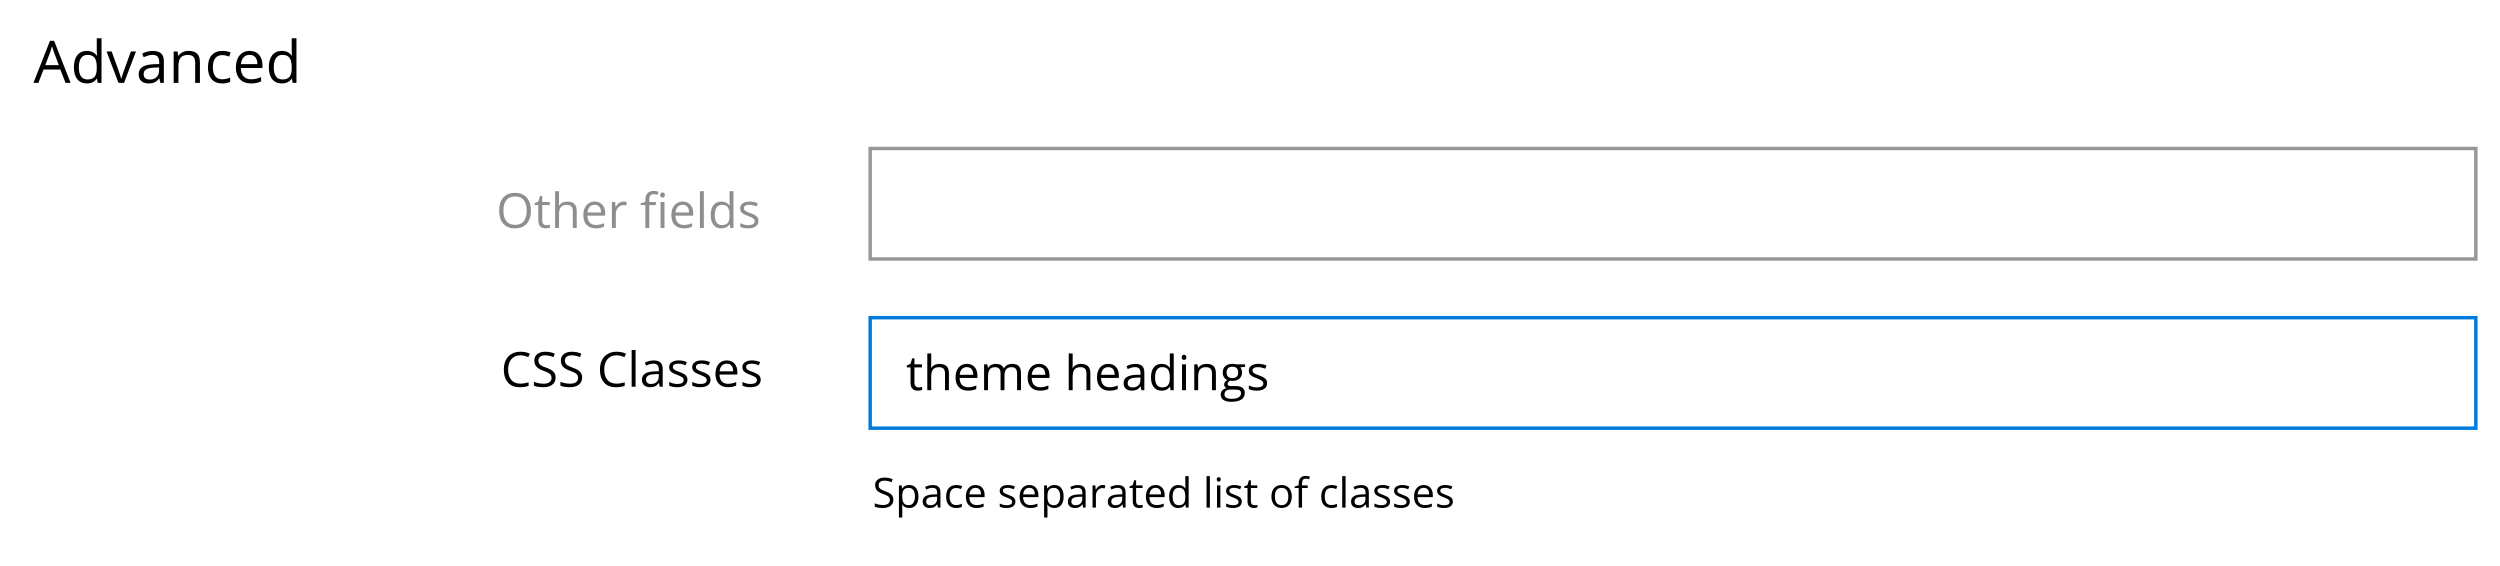 <svg xmlns="http://www.w3.org/2000/svg" width="724" height="164" viewBox="0 0 724 164">
  <g fill="none" fill-rule="evenodd">
    <rect width="724" height="164" fill="#FFF"/>
    <path fill="#8F8E8F" fill-rule="nonzero" d="M149.17,66.137 C150.611,66.137 151.735,65.679 152.544,64.763 C153.353,63.847 153.757,62.589 153.757,60.989 C153.757,59.385 153.354,58.127 152.547,57.216 C151.741,56.304 150.62,55.849 149.184,55.849 C147.708,55.849 146.568,56.296 145.766,57.192 C144.964,58.087 144.563,59.349 144.563,60.976 C144.563,62.616 144.963,63.887 145.763,64.787 C146.562,65.687 147.698,66.137 149.17,66.137 Z M149.17,65.118 C148.072,65.118 147.235,64.768 146.658,64.069 C146.082,63.369 145.793,62.343 145.793,60.989 C145.793,59.654 146.082,58.637 146.658,57.937 C147.235,57.237 148.077,56.888 149.184,56.888 C150.287,56.888 151.12,57.235 151.683,57.93 C152.245,58.625 152.527,59.645 152.527,60.989 C152.527,62.347 152.244,63.375 151.679,64.072 C151.114,64.77 150.278,65.118 149.17,65.118 Z M158.071,66.137 C158.262,66.137 158.478,66.117 158.717,66.079 C158.956,66.04 159.137,65.991 159.26,65.932 L159.26,65.932 L159.26,65.063 C159.151,65.095 159.003,65.126 158.816,65.156 C158.629,65.185 158.435,65.2 158.235,65.2 C157.861,65.2 157.567,65.079 157.353,64.838 C157.139,64.596 157.032,64.25 157.032,63.799 L157.032,63.799 L157.032,59.39 L159.206,59.39 L159.206,58.508 L157.032,58.508 L157.032,56.771 L156.375,56.771 L155.897,58.371 L154.824,58.843 L154.824,59.39 L155.897,59.39 L155.897,63.847 C155.897,65.373 156.622,66.137 158.071,66.137 Z M161.892,66 L161.892,62.083 C161.892,61.108 162.073,60.406 162.436,59.978 C162.798,59.549 163.373,59.335 164.162,59.335 C164.754,59.335 165.189,59.485 165.467,59.786 C165.745,60.087 165.884,60.543 165.884,61.153 L165.884,61.153 L165.884,66 L167.019,66 L167.019,61.112 C167.019,60.164 166.79,59.473 166.332,59.038 C165.874,58.602 165.187,58.385 164.271,58.385 C163.742,58.385 163.272,58.488 162.859,58.696 C162.447,58.903 162.129,59.187 161.906,59.547 L161.906,59.547 L161.837,59.547 C161.874,59.292 161.892,58.97 161.892,58.583 L161.892,58.583 L161.892,55.363 L160.757,55.363 L160.757,66 L161.892,66 Z M172.515,66.137 C173.021,66.137 173.453,66.099 173.811,66.024 C174.168,65.949 174.548,65.825 174.949,65.651 L174.949,65.651 L174.949,64.64 C174.16,64.977 173.363,65.146 172.556,65.146 C171.791,65.146 171.197,64.918 170.775,64.462 C170.354,64.006 170.132,63.339 170.109,62.459 L170.109,62.459 L175.27,62.459 L175.27,61.741 C175.27,60.729 174.997,59.915 174.45,59.297 C173.903,58.68 173.16,58.371 172.221,58.371 C171.219,58.371 170.42,58.727 169.825,59.438 C169.23,60.148 168.933,61.108 168.933,62.315 C168.933,63.514 169.253,64.451 169.894,65.125 C170.534,65.799 171.408,66.137 172.515,66.137 Z M174.053,61.536 L170.136,61.536 C170.2,60.843 170.411,60.301 170.769,59.909 C171.126,59.517 171.606,59.321 172.208,59.321 C172.8,59.321 173.256,59.512 173.575,59.892 C173.894,60.273 174.053,60.821 174.053,61.536 L174.053,61.536 Z M178.339,66 L178.339,61.98 C178.339,61.247 178.555,60.634 178.985,60.142 C179.416,59.649 179.934,59.403 180.541,59.403 C180.778,59.403 181.051,59.438 181.361,59.506 L181.361,59.506 L181.518,58.453 C181.254,58.398 180.955,58.371 180.623,58.371 C180.153,58.371 179.722,58.503 179.331,58.768 C178.939,59.032 178.604,59.408 178.326,59.896 L178.326,59.896 L178.271,59.896 L178.141,58.508 L177.205,58.508 L177.205,66 L178.339,66 Z M188.026,66 L188.026,59.39 L189.933,59.39 L189.933,58.508 L188.026,58.508 L188.026,58.022 C188.026,57.394 188.128,56.937 188.333,56.652 C188.539,56.367 188.855,56.225 189.284,56.225 C189.594,56.225 189.967,56.295 190.405,56.437 L190.405,56.437 L190.699,55.527 C190.166,55.368 189.701,55.288 189.304,55.288 C187.695,55.288 186.891,56.209 186.891,58.05 L186.891,58.05 L186.891,58.467 L185.551,58.877 L185.551,59.39 L186.891,59.39 L186.891,66 L188.026,66 Z M191.875,57.236 C192.057,57.236 192.214,57.174 192.346,57.048 C192.478,56.923 192.544,56.733 192.544,56.478 C192.544,56.222 192.478,56.033 192.346,55.91 C192.214,55.787 192.057,55.726 191.875,55.726 C191.683,55.726 191.524,55.786 191.396,55.907 C191.268,56.028 191.205,56.218 191.205,56.478 C191.205,56.733 191.268,56.923 191.396,57.048 C191.524,57.174 191.683,57.236 191.875,57.236 Z M192.435,66 L192.435,58.508 L191.3,58.508 L191.3,66 L192.435,66 Z M198.006,66.137 C198.512,66.137 198.944,66.099 199.302,66.024 C199.66,65.949 200.039,65.825 200.44,65.651 L200.44,65.651 L200.44,64.64 C199.652,64.977 198.854,65.146 198.047,65.146 C197.282,65.146 196.688,64.918 196.267,64.462 C195.845,64.006 195.623,63.339 195.6,62.459 L195.6,62.459 L200.761,62.459 L200.761,61.741 C200.761,60.729 200.488,59.915 199.941,59.297 C199.394,58.68 198.651,58.371 197.712,58.371 C196.71,58.371 195.911,58.727 195.316,59.438 C194.722,60.148 194.424,61.108 194.424,62.315 C194.424,63.514 194.744,64.451 195.385,65.125 C196.025,65.799 196.899,66.137 198.006,66.137 Z M199.544,61.536 L195.627,61.536 C195.691,60.843 195.902,60.301 196.26,59.909 C196.618,59.517 197.097,59.321 197.699,59.321 C198.291,59.321 198.747,59.512 199.066,59.892 C199.385,60.273 199.544,60.821 199.544,61.536 L199.544,61.536 Z M203.831,66 L203.831,55.363 L202.696,55.363 L202.696,66 L203.831,66 Z M208.923,66.137 C209.967,66.137 210.751,65.756 211.275,64.995 L211.275,64.995 L211.336,64.995 L211.487,66 L212.41,66 L212.41,55.363 L211.275,55.363 L211.275,58.412 L211.302,58.938 L211.35,59.479 L211.261,59.479 C210.719,58.74 209.94,58.371 208.923,58.371 C207.948,58.371 207.187,58.713 206.64,59.396 C206.093,60.08 205.82,61.039 205.82,62.274 C205.82,63.509 206.092,64.462 206.637,65.132 C207.181,65.802 207.944,66.137 208.923,66.137 Z M209.067,65.187 C208.388,65.187 207.873,64.943 207.522,64.455 C207.171,63.967 206.996,63.245 206.996,62.288 C206.996,61.345 207.172,60.614 207.525,60.097 C207.879,59.58 208.388,59.321 209.053,59.321 C209.828,59.321 210.392,59.548 210.745,60.001 C211.098,60.455 211.275,61.213 211.275,62.274 L211.275,62.274 L211.275,62.514 C211.275,63.452 211.101,64.133 210.752,64.554 C210.403,64.976 209.842,65.187 209.067,65.187 Z M216.682,66.137 C217.621,66.137 218.35,65.948 218.87,65.569 C219.389,65.191 219.649,64.653 219.649,63.956 C219.649,63.459 219.493,63.047 219.181,62.719 C218.868,62.391 218.268,62.065 217.379,61.741 C216.732,61.5 216.295,61.315 216.067,61.188 C215.839,61.06 215.674,60.925 215.571,60.784 C215.469,60.643 215.417,60.472 215.417,60.271 C215.417,59.975 215.554,59.743 215.828,59.574 C216.101,59.406 216.507,59.321 217.044,59.321 C217.655,59.321 218.336,59.476 219.088,59.786 L219.088,59.786 L219.492,58.863 C218.722,58.535 217.933,58.371 217.126,58.371 C216.261,58.371 215.579,58.548 215.083,58.901 C214.586,59.254 214.337,59.736 214.337,60.347 C214.337,60.688 214.409,60.982 214.553,61.229 C214.696,61.475 214.915,61.694 215.209,61.888 C215.503,62.082 215.999,62.309 216.696,62.568 C217.43,62.851 217.923,63.096 218.176,63.303 C218.429,63.511 218.555,63.76 218.555,64.052 C218.555,64.439 218.396,64.727 218.077,64.917 C217.758,65.106 217.302,65.2 216.709,65.2 C216.327,65.2 215.929,65.148 215.517,65.043 C215.104,64.938 214.718,64.795 214.358,64.612 L214.358,64.612 L214.358,65.665 C214.914,65.979 215.689,66.137 216.682,66.137 Z"/>
    <path fill="#000" fill-rule="nonzero" d="M150.519 112.137C151.535 112.137 152.39 112.007 153.083 111.747L153.083 111.747 153.083 110.729C152.189 110.979 151.394 111.104 150.697 111.104 149.562 111.104 148.688 110.748 148.075 110.035 147.462 109.321 147.156 108.311 147.156 107.003 147.156 105.731 147.474 104.73 148.109 103.999 148.745 103.267 149.612 102.901 150.71 102.901 151.467 102.901 152.223 103.079 152.98 103.435L152.98 103.435 153.472 102.437C152.688 102.054 151.772 101.862 150.724 101.862 149.74 101.862 148.884 102.072 148.157 102.491 147.43 102.91 146.874 103.507 146.489 104.282 146.104 105.057 145.912 105.959 145.912 106.989 145.912 108.634 146.312 109.904 147.111 110.797 147.911 111.69 149.047 112.137 150.519 112.137zM157.348 112.137C158.442 112.137 159.308 111.891 159.946 111.398 160.584 110.906 160.903 110.22 160.903 109.341 160.903 108.657 160.706 108.101 160.312 107.673 159.917 107.244 159.196 106.843 158.148 106.47 157.524 106.246 157.06 106.042 156.757 105.858 156.454 105.673 156.238 105.471 156.111 105.25 155.983 105.028 155.919 104.745 155.919 104.398 155.919 103.929 156.093 103.562 156.439 103.298 156.785 103.034 157.266 102.901 157.881 102.901 158.661 102.901 159.463 103.075 160.288 103.421L160.288 103.421 160.65 102.409C159.816 102.045 158.902 101.862 157.909 101.862 156.956 101.862 156.191 102.09 155.612 102.546 155.033 103.002 154.744 103.615 154.744 104.385 154.744 105.118 154.943 105.713 155.342 106.169 155.741 106.625 156.405 107.019 157.334 107.352 158 107.589 158.495 107.8 158.821 107.987 159.147 108.174 159.38 108.378 159.519 108.599 159.658 108.82 159.727 109.104 159.727 109.45 159.727 109.974 159.531 110.383 159.139 110.677 158.747 110.971 158.164 111.118 157.389 111.118 156.915 111.118 156.437 111.068 155.954 110.968 155.471 110.868 155.024 110.731 154.614 110.558L154.614 110.558 154.614 111.679C155.252 111.984 156.163 112.137 157.348 112.137zM165.032 112.137C166.125 112.137 166.991 111.891 167.629 111.398 168.267 110.906 168.586 110.22 168.586 109.341 168.586 108.657 168.389 108.101 167.995 107.673 167.601 107.244 166.88 106.843 165.832 106.47 165.207 106.246 164.743 106.042 164.44 105.858 164.137 105.673 163.922 105.471 163.794 105.25 163.667 105.028 163.603 104.745 163.603 104.398 163.603 103.929 163.776 103.562 164.123 103.298 164.469 103.034 164.95 102.901 165.565 102.901 166.344 102.901 167.146 103.075 167.971 103.421L167.971 103.421 168.333 102.409C167.5 102.045 166.586 101.862 165.592 101.862 164.64 101.862 163.874 102.09 163.295 102.546 162.717 103.002 162.427 103.615 162.427 104.385 162.427 105.118 162.627 105.713 163.025 106.169 163.424 106.625 164.088 107.019 165.018 107.352 165.683 107.589 166.179 107.8 166.505 107.987 166.831 108.174 167.063 108.378 167.202 108.599 167.341 108.82 167.411 109.104 167.411 109.45 167.411 109.974 167.215 110.383 166.823 110.677 166.431 110.971 165.847 111.118 165.073 111.118 164.599 111.118 164.12 111.068 163.637 110.968 163.154 110.868 162.708 110.731 162.297 110.558L162.297 110.558 162.297 111.679C162.935 111.984 163.847 112.137 165.032 112.137zM178.355 112.137C179.371 112.137 180.226 112.007 180.918 111.747L180.918 111.747 180.918 110.729C180.025 110.979 179.23 111.104 178.533 111.104 177.398 111.104 176.524 110.748 175.911 110.035 175.298 109.321 174.992 108.311 174.992 107.003 174.992 105.731 175.31 104.73 175.945 103.999 176.581 103.267 177.448 102.901 178.546 102.901 179.303 102.901 180.059 103.079 180.816 103.435L180.816 103.435 181.308 102.437C180.524 102.054 179.608 101.862 178.56 101.862 177.576 101.862 176.72 102.072 175.993 102.491 175.266 102.91 174.71 103.507 174.325 104.282 173.94 105.057 173.748 105.959 173.748 106.989 173.748 108.634 174.147 109.904 174.947 110.797 175.747 111.69 176.883 112.137 178.355 112.137zM184.063 112L184.063 101.363 182.928 101.363 182.928 112 184.063 112zM188.288 112.137C188.844 112.137 189.307 112.054 189.679 111.887 190.05 111.721 190.423 111.403 190.796 110.934L190.796 110.934 190.851 110.934 191.077 112 191.917 112 191.917 106.887C191.917 106.012 191.702 105.376 191.271 104.979 190.841 104.583 190.179 104.385 189.286 104.385 188.844 104.385 188.403 104.442 187.963 104.556 187.523 104.67 187.119 104.827 186.75 105.027L186.75 105.027 187.098 105.896C187.887 105.513 188.593 105.321 189.217 105.321 189.773 105.321 190.178 105.461 190.431 105.742 190.684 106.022 190.81 106.456 190.81 107.044L190.81 107.044 190.81 107.509 189.539 107.55C187.119 107.623 185.909 108.416 185.909 109.929 185.909 110.635 186.119 111.18 186.541 111.562 186.963 111.945 187.545 112.137 188.288 112.137zM188.513 111.2C188.067 111.2 187.719 111.093 187.471 110.879 187.222 110.665 187.098 110.353 187.098 109.942 187.098 109.418 187.298 109.032 187.696 108.784 188.095 108.535 188.746 108.395 189.648 108.363L189.648 108.363 190.783 108.315 190.783 108.992C190.783 109.689 190.581 110.232 190.178 110.619 189.774 111.007 189.22 111.2 188.513 111.2zM196.122 112.137C197.06 112.137 197.79 111.948 198.309 111.569 198.829 111.191 199.088 110.653 199.088 109.956 199.088 109.459 198.932 109.047 198.62 108.719 198.308 108.391 197.708 108.065 196.819 107.741 196.172 107.5 195.734 107.315 195.506 107.188 195.278 107.06 195.113 106.925 195.011 106.784 194.908 106.643 194.857 106.472 194.857 106.271 194.857 105.975 194.994 105.743 195.267 105.574 195.541 105.406 195.946 105.321 196.484 105.321 197.095 105.321 197.776 105.476 198.528 105.786L198.528 105.786 198.931 104.863C198.161 104.535 197.373 104.371 196.566 104.371 195.7 104.371 195.019 104.548 194.522 104.901 194.025 105.254 193.777 105.736 193.777 106.347 193.777 106.688 193.849 106.982 193.992 107.229 194.136 107.475 194.354 107.694 194.648 107.888 194.942 108.082 195.438 108.309 196.135 108.568 196.869 108.851 197.362 109.096 197.615 109.303 197.868 109.511 197.995 109.76 197.995 110.052 197.995 110.439 197.835 110.727 197.516 110.917 197.197 111.106 196.741 111.2 196.149 111.2 195.766 111.2 195.368 111.148 194.956 111.043 194.544 110.938 194.157 110.795 193.797 110.612L193.797 110.612 193.797 111.665C194.353 111.979 195.128 112.137 196.122 112.137zM202.8 112.137C203.739 112.137 204.468 111.948 204.988 111.569 205.507 111.191 205.767 110.653 205.767 109.956 205.767 109.459 205.611 109.047 205.299 108.719 204.987 108.391 204.386 108.065 203.498 107.741 202.85 107.5 202.413 107.315 202.185 107.188 201.957 107.06 201.792 106.925 201.689 106.784 201.587 106.643 201.536 106.472 201.536 106.271 201.536 105.975 201.672 105.743 201.946 105.574 202.219 105.406 202.625 105.321 203.163 105.321 203.773 105.321 204.455 105.476 205.207 105.786L205.207 105.786 205.61 104.863C204.84 104.535 204.051 104.371 203.245 104.371 202.379 104.371 201.697 104.548 201.201 104.901 200.704 105.254 200.456 105.736 200.456 106.347 200.456 106.688 200.527 106.982 200.671 107.229 200.814 107.475 201.033 107.694 201.327 107.888 201.621 108.082 202.117 108.309 202.814 108.568 203.548 108.851 204.041 109.096 204.294 109.303 204.547 109.511 204.673 109.76 204.673 110.052 204.673 110.439 204.514 110.727 204.195 110.917 203.876 111.106 203.42 111.2 202.828 111.2 202.445 111.2 202.047 111.148 201.635 111.043 201.222 110.938 200.836 110.795 200.476 110.612L200.476 110.612 200.476 111.665C201.032 111.979 201.807 112.137 202.8 112.137zM210.778 112.137C211.284 112.137 211.715 112.099 212.073 112.024 212.431 111.949 212.81 111.825 213.211 111.651L213.211 111.651 213.211 110.64C212.423 110.977 211.625 111.146 210.819 111.146 210.053 111.146 209.46 110.918 209.038 110.462 208.617 110.006 208.394 109.339 208.372 108.459L208.372 108.459 213.533 108.459 213.533 107.741C213.533 106.729 213.259 105.915 212.712 105.297 212.166 104.68 211.423 104.371 210.484 104.371 209.481 104.371 208.683 104.727 208.088 105.438 207.493 106.148 207.196 107.108 207.196 108.315 207.196 109.514 207.516 110.451 208.156 111.125 208.797 111.799 209.67 112.137 210.778 112.137zM212.316 107.536L208.399 107.536C208.463 106.843 208.674 106.301 209.031 105.909 209.389 105.517 209.869 105.321 210.47 105.321 211.063 105.321 211.518 105.512 211.837 105.892 212.156 106.273 212.316 106.821 212.316 107.536L212.316 107.536zM217.333 112.137C218.272 112.137 219.001 111.948 219.521 111.569 220.041 111.191 220.3 110.653 220.3 109.956 220.3 109.459 220.144 109.047 219.832 108.719 219.52 108.391 218.919 108.065 218.031 107.741 217.384 107.5 216.946 107.315 216.718 107.188 216.49 107.06 216.325 106.925 216.223 106.784 216.12 106.643 216.069 106.472 216.069 106.271 216.069 105.975 216.206 105.743 216.479 105.574 216.752 105.406 217.158 105.321 217.696 105.321 218.306 105.321 218.988 105.476 219.74 105.786L219.74 105.786 220.143 104.863C219.373 104.535 218.584 104.371 217.778 104.371 216.912 104.371 216.231 104.548 215.734 104.901 215.237 105.254 214.989 105.736 214.989 106.347 214.989 106.688 215.061 106.982 215.204 107.229 215.348 107.475 215.566 107.694 215.86 107.888 216.154 108.082 216.65 108.309 217.347 108.568 218.081 108.851 218.574 109.096 218.827 109.303 219.08 109.511 219.207 109.76 219.207 110.052 219.207 110.439 219.047 110.727 218.728 110.917 218.409 111.106 217.953 111.2 217.361 111.2 216.978 111.2 216.58 111.148 216.168 111.043 215.756 110.938 215.369 110.795 215.009 110.612L215.009 110.612 215.009 111.665C215.565 111.979 216.34 112.137 217.333 112.137zM255.675 147.117C256.612 147.117 257.354 146.906 257.901 146.484 258.448 146.062 258.722 145.475 258.722 144.721 258.722 144.135 258.553 143.658 258.215 143.291 257.877 142.924 257.259 142.58 256.36 142.26 255.825 142.068 255.428 141.894 255.168 141.735 254.908 141.577 254.724 141.403 254.614 141.214 254.505 141.024 254.45 140.781 254.45 140.484 254.45 140.082 254.599 139.768 254.896 139.541 255.192 139.314 255.604 139.201 256.132 139.201 256.8 139.201 257.487 139.35 258.194 139.646L258.194 139.646 258.505 138.779C257.79 138.467 257.007 138.311 256.155 138.311 255.339 138.311 254.683 138.506 254.187 138.896 253.69 139.287 253.442 139.812 253.442 140.473 253.442 141.102 253.613 141.611 253.955 142.002 254.297 142.393 254.866 142.73 255.663 143.016 256.233 143.219 256.658 143.4 256.938 143.561 257.217 143.721 257.416 143.896 257.535 144.085 257.654 144.274 257.714 144.518 257.714 144.814 257.714 145.264 257.546 145.614 257.21 145.866 256.874 146.118 256.374 146.244 255.71 146.244 255.304 146.244 254.894 146.201 254.479 146.115 254.065 146.029 253.683 145.912 253.331 145.764L253.331 145.764 253.331 146.725C253.878 146.986 254.659 147.117 255.675 147.117zM261.3 149.883L261.3 147.24C261.3 146.904 261.276 146.549 261.229 146.174L261.229 146.174 261.3 146.174C261.534 146.494 261.824 146.731 262.17 146.886 262.516 147.04 262.897 147.117 263.315 147.117 264.151 147.117 264.805 146.825 265.275 146.241 265.746 145.657 265.981 144.838 265.981 143.783 265.981 142.732 265.75 141.916 265.287 141.334 264.824 140.752 264.167 140.461 263.315 140.461 262.886 140.461 262.505 140.539 262.173 140.695 261.841 140.852 261.55 141.105 261.3 141.457L261.3 141.457 261.253 141.457 261.118 140.578 260.327 140.578 260.327 149.883 261.3 149.883zM263.198 146.303C262.534 146.303 262.052 146.108 261.751 145.72 261.45 145.331 261.3 144.686 261.3 143.783L261.3 143.783 261.3 143.566C261.308 142.773 261.458 142.195 261.751 141.832 262.044 141.469 262.519 141.287 263.175 141.287 263.745 141.287 264.188 141.501 264.502 141.929 264.816 142.356 264.974 142.971 264.974 143.771 264.974 144.561 264.816 145.18 264.502 145.629 264.188 146.078 263.753 146.303 263.198 146.303zM269.239 147.117C269.716 147.117 270.113 147.046 270.432 146.903 270.75 146.761 271.069 146.488 271.39 146.086L271.39 146.086 271.437 146.086 271.63 147 272.351 147 272.351 142.617C272.351 141.867 272.166 141.322 271.797 140.982 271.428 140.643 270.86 140.473 270.095 140.473 269.716 140.473 269.338 140.521 268.961 140.619 268.584 140.717 268.237 140.852 267.921 141.023L267.921 141.023 268.22 141.768C268.896 141.439 269.501 141.275 270.036 141.275 270.513 141.275 270.859 141.396 271.076 141.636 271.293 141.876 271.401 142.248 271.401 142.752L271.401 142.752 271.401 143.15 270.312 143.186C268.237 143.248 267.2 143.928 267.2 145.225 267.2 145.83 267.381 146.297 267.742 146.625 268.104 146.953 268.603 147.117 269.239 147.117zM269.433 146.314C269.05 146.314 268.752 146.223 268.539 146.039 268.326 145.855 268.22 145.588 268.22 145.236 268.22 144.787 268.391 144.456 268.732 144.243 269.074 144.03 269.632 143.91 270.405 143.883L270.405 143.883 271.378 143.842 271.378 144.422C271.378 145.02 271.205 145.484 270.859 145.816 270.514 146.148 270.038 146.314 269.433 146.314zM276.921 147.117C277.573 147.117 278.114 147.006 278.544 146.783L278.544 146.783 278.544 145.922C277.981 146.152 277.433 146.268 276.897 146.268 276.272 146.268 275.801 146.057 275.482 145.635 275.164 145.213 275.005 144.607 275.005 143.818 275.005 142.154 275.657 141.322 276.962 141.322 277.157 141.322 277.382 141.351 277.636 141.407 277.89 141.464 278.124 141.535 278.339 141.621L278.339 141.621 278.638 140.795C278.462 140.705 278.22 140.627 277.911 140.561 277.603 140.494 277.294 140.461 276.985 140.461 276.028 140.461 275.291 140.754 274.773 141.34 274.256 141.926 273.997 142.756 273.997 143.83 273.997 144.877 274.252 145.687 274.762 146.259 275.271 146.831 275.991 147.117 276.921 147.117zM282.78 147.117C283.214 147.117 283.584 147.085 283.891 147.021 284.197 146.956 284.522 146.85 284.866 146.701L284.866 146.701 284.866 145.834C284.19 146.123 283.507 146.268 282.815 146.268 282.159 146.268 281.65 146.072 281.289 145.682 280.928 145.291 280.737 144.719 280.718 143.965L280.718 143.965 285.142 143.965 285.142 143.35C285.142 142.482 284.907 141.784 284.438 141.255 283.97 140.726 283.333 140.461 282.528 140.461 281.669 140.461 280.984 140.766 280.475 141.375 279.965 141.984 279.71 142.807 279.71 143.842 279.71 144.869 279.984 145.672 280.533 146.25 281.082 146.828 281.831 147.117 282.78 147.117zM284.099 143.174L280.741 143.174C280.796 142.58 280.977 142.115 281.283 141.779 281.59 141.443 282.001 141.275 282.517 141.275 283.024 141.275 283.415 141.438 283.688 141.765 283.962 142.091 284.099 142.561 284.099 143.174L284.099 143.174zM291.517 147.117C292.321 147.117 292.946 146.955 293.392 146.631 293.837 146.307 294.06 145.846 294.06 145.248 294.06 144.822 293.926 144.469 293.658 144.188 293.391 143.906 292.876 143.627 292.114 143.35 291.56 143.143 291.185 142.984 290.989 142.875 290.794 142.766 290.652 142.65 290.564 142.529 290.477 142.408 290.433 142.262 290.433 142.09 290.433 141.836 290.55 141.637 290.784 141.492 291.019 141.348 291.366 141.275 291.827 141.275 292.351 141.275 292.935 141.408 293.579 141.674L293.579 141.674 293.925 140.883C293.265 140.602 292.589 140.461 291.897 140.461 291.155 140.461 290.571 140.612 290.146 140.915 289.72 141.218 289.507 141.631 289.507 142.154 289.507 142.447 289.568 142.699 289.691 142.91 289.814 143.121 290.002 143.31 290.254 143.476 290.506 143.642 290.931 143.836 291.528 144.059 292.157 144.301 292.58 144.511 292.797 144.688 293.014 144.866 293.122 145.08 293.122 145.33 293.122 145.662 292.985 145.909 292.712 146.071 292.438 146.233 292.048 146.314 291.54 146.314 291.212 146.314 290.871 146.27 290.518 146.18 290.164 146.09 289.833 145.967 289.524 145.811L289.524 145.811 289.524 146.713C290.001 146.982 290.665 147.117 291.517 147.117zM298.354 147.117C298.788 147.117 299.158 147.085 299.465 147.021 299.771 146.956 300.097 146.85 300.44 146.701L300.44 146.701 300.44 145.834C299.765 146.123 299.081 146.268 298.39 146.268 297.733 146.268 297.225 146.072 296.863 145.682 296.502 145.291 296.312 144.719 296.292 143.965L296.292 143.965 300.716 143.965 300.716 143.35C300.716 142.482 300.481 141.784 300.013 141.255 299.544 140.726 298.907 140.461 298.103 140.461 297.243 140.461 296.559 140.766 296.049 141.375 295.539 141.984 295.284 142.807 295.284 143.842 295.284 144.869 295.559 145.672 296.107 146.25 296.656 146.828 297.405 147.117 298.354 147.117zM299.673 143.174L296.315 143.174C296.37 142.58 296.551 142.115 296.857 141.779 297.164 141.443 297.575 141.275 298.091 141.275 298.599 141.275 298.989 141.438 299.263 141.765 299.536 142.091 299.673 142.561 299.673 143.174L299.673 143.174zM303.347 149.883L303.347 147.24C303.347 146.904 303.323 146.549 303.276 146.174L303.276 146.174 303.347 146.174C303.581 146.494 303.871 146.731 304.217 146.886 304.562 147.04 304.944 147.117 305.362 147.117 306.198 147.117 306.852 146.825 307.322 146.241 307.793 145.657 308.028 144.838 308.028 143.783 308.028 142.732 307.797 141.916 307.334 141.334 306.871 140.752 306.214 140.461 305.362 140.461 304.933 140.461 304.552 140.539 304.22 140.695 303.888 140.852 303.597 141.105 303.347 141.457L303.347 141.457 303.3 141.457 303.165 140.578 302.374 140.578 302.374 149.883 303.347 149.883zM305.245 146.303C304.581 146.303 304.099 146.108 303.798 145.72 303.497 145.331 303.347 144.686 303.347 143.783L303.347 143.783 303.347 143.566C303.354 142.773 303.505 142.195 303.798 141.832 304.091 141.469 304.565 141.287 305.222 141.287 305.792 141.287 306.234 141.501 306.549 141.929 306.863 142.356 307.021 142.971 307.021 143.771 307.021 144.561 306.863 145.18 306.549 145.629 306.234 146.078 305.8 146.303 305.245 146.303zM311.286 147.117C311.763 147.117 312.16 147.046 312.479 146.903 312.797 146.761 313.116 146.488 313.437 146.086L313.437 146.086 313.483 146.086 313.677 147 314.397 147 314.397 142.617C314.397 141.867 314.213 141.322 313.844 140.982 313.475 140.643 312.907 140.473 312.142 140.473 311.763 140.473 311.385 140.521 311.008 140.619 310.631 140.717 310.284 140.852 309.968 141.023L309.968 141.023 310.267 141.768C310.942 141.439 311.548 141.275 312.083 141.275 312.56 141.275 312.906 141.396 313.123 141.636 313.34 141.876 313.448 142.248 313.448 142.752L313.448 142.752 313.448 143.15 312.358 143.186C310.284 143.248 309.247 143.928 309.247 145.225 309.247 145.83 309.428 146.297 309.789 146.625 310.15 146.953 310.649 147.117 311.286 147.117zM311.479 146.314C311.097 146.314 310.799 146.223 310.586 146.039 310.373 145.855 310.267 145.588 310.267 145.236 310.267 144.787 310.438 144.456 310.779 144.243 311.121 144.03 311.679 143.91 312.452 143.883L312.452 143.883 313.425 143.842 313.425 144.422C313.425 145.02 313.252 145.484 312.906 145.816 312.561 146.148 312.085 146.314 311.479 146.314zM317.374 147L317.374 143.555C317.374 142.926 317.559 142.4 317.928 141.979 318.297 141.557 318.741 141.346 319.261 141.346 319.464 141.346 319.698 141.375 319.964 141.434L319.964 141.434 320.099 140.531C319.872 140.484 319.616 140.461 319.331 140.461 318.929 140.461 318.56 140.574 318.224 140.801 317.888 141.027 317.601 141.35 317.362 141.768L317.362 141.768 317.315 141.768 317.204 140.578 316.401 140.578 316.401 147 317.374 147zM322.858 147.117C323.335 147.117 323.732 147.046 324.051 146.903 324.369 146.761 324.688 146.488 325.009 146.086L325.009 146.086 325.056 146.086 325.249 147 325.97 147 325.97 142.617C325.97 141.867 325.785 141.322 325.416 140.982 325.047 140.643 324.479 140.473 323.714 140.473 323.335 140.473 322.957 140.521 322.58 140.619 322.203 140.717 321.856 140.852 321.54 141.023L321.54 141.023 321.839 141.768C322.515 141.439 323.12 141.275 323.655 141.275 324.132 141.275 324.479 141.396 324.695 141.636 324.912 141.876 325.021 142.248 325.021 142.752L325.021 142.752 325.021 143.15 323.931 143.186C321.856 143.248 320.819 143.928 320.819 145.225 320.819 145.83 321 146.297 321.361 146.625 321.723 146.953 322.222 147.117 322.858 147.117zM323.052 146.314C322.669 146.314 322.371 146.223 322.158 146.039 321.945 145.855 321.839 145.588 321.839 145.236 321.839 144.787 322.01 144.456 322.352 144.243 322.693 144.03 323.251 143.91 324.024 143.883L324.024 143.883 324.997 143.842 324.997 144.422C324.997 145.02 324.824 145.484 324.479 145.816 324.133 146.148 323.657 146.314 323.052 146.314zM329.907 147.117C330.071 147.117 330.256 147.101 330.461 147.067 330.666 147.034 330.821 146.992 330.927 146.941L330.927 146.941 330.927 146.197C330.833 146.225 330.706 146.251 330.546 146.276 330.386 146.302 330.22 146.314 330.048 146.314 329.728 146.314 329.476 146.211 329.292 146.004 329.108 145.797 329.017 145.5 329.017 145.113L329.017 145.113 329.017 141.334 330.88 141.334 330.88 140.578 329.017 140.578 329.017 139.09 328.454 139.09 328.044 140.461 327.124 140.865 327.124 141.334 328.044 141.334 328.044 145.154C328.044 146.463 328.665 147.117 329.907 147.117zM334.923 147.117C335.356 147.117 335.727 147.085 336.033 147.021 336.34 146.956 336.665 146.85 337.009 146.701L337.009 146.701 337.009 145.834C336.333 146.123 335.649 146.268 334.958 146.268 334.302 146.268 333.793 146.072 333.432 145.682 333.07 145.291 332.88 144.719 332.86 143.965L332.86 143.965 337.284 143.965 337.284 143.35C337.284 142.482 337.05 141.784 336.581 141.255 336.112 140.726 335.476 140.461 334.671 140.461 333.812 140.461 333.127 140.766 332.617 141.375 332.107 141.984 331.853 142.807 331.853 143.842 331.853 144.869 332.127 145.672 332.676 146.25 333.225 146.828 333.974 147.117 334.923 147.117zM336.241 143.174L332.884 143.174C332.938 142.58 333.119 142.115 333.426 141.779 333.732 141.443 334.144 141.275 334.659 141.275 335.167 141.275 335.558 141.438 335.831 141.765 336.104 142.091 336.241 142.561 336.241 143.174L336.241 143.174zM341.245 147.117C342.14 147.117 342.812 146.791 343.261 146.139L343.261 146.139 343.313 146.139 343.442 147 344.233 147 344.233 137.883 343.261 137.883 343.261 140.496 343.284 140.947 343.325 141.41 343.249 141.41C342.784 140.777 342.116 140.461 341.245 140.461 340.409 140.461 339.757 140.754 339.288 141.34 338.819 141.926 338.585 142.748 338.585 143.807 338.585 144.865 338.818 145.682 339.285 146.256 339.752 146.83 340.405 147.117 341.245 147.117zM341.368 146.303C340.786 146.303 340.345 146.094 340.044 145.676 339.743 145.258 339.593 144.639 339.593 143.818 339.593 143.01 339.744 142.384 340.047 141.94 340.35 141.497 340.786 141.275 341.356 141.275 342.021 141.275 342.504 141.47 342.807 141.858 343.109 142.247 343.261 142.896 343.261 143.807L343.261 143.807 343.261 144.012C343.261 144.816 343.111 145.399 342.812 145.761 342.514 146.122 342.032 146.303 341.368 146.303zM350.386 147L350.386 137.883 349.413 137.883 349.413 147 350.386 147zM352.94 139.488C353.097 139.488 353.231 139.435 353.345 139.327 353.458 139.22 353.515 139.057 353.515 138.838 353.515 138.619 353.458 138.457 353.345 138.352 353.231 138.246 353.097 138.193 352.94 138.193 352.776 138.193 352.64 138.245 352.53 138.349 352.421 138.452 352.366 138.615 352.366 138.838 352.366 139.057 352.421 139.22 352.53 139.327 352.64 139.435 352.776 139.488 352.94 139.488zM353.421 147L353.421 140.578 352.448 140.578 352.448 147 353.421 147zM357.083 147.117C357.888 147.117 358.513 146.955 358.958 146.631 359.403 146.307 359.626 145.846 359.626 145.248 359.626 144.822 359.492 144.469 359.225 144.188 358.957 143.906 358.442 143.627 357.681 143.35 357.126 143.143 356.751 142.984 356.556 142.875 356.36 142.766 356.219 142.65 356.131 142.529 356.043 142.408 355.999 142.262 355.999 142.09 355.999 141.836 356.116 141.637 356.351 141.492 356.585 141.348 356.933 141.275 357.394 141.275 357.917 141.275 358.501 141.408 359.146 141.674L359.146 141.674 359.491 140.883C358.831 140.602 358.155 140.461 357.464 140.461 356.722 140.461 356.138 140.612 355.712 140.915 355.286 141.218 355.073 141.631 355.073 142.154 355.073 142.447 355.135 142.699 355.258 142.91 355.381 143.121 355.568 143.31 355.82 143.476 356.072 143.642 356.497 143.836 357.095 144.059 357.724 144.301 358.146 144.511 358.363 144.688 358.58 144.866 358.688 145.08 358.688 145.33 358.688 145.662 358.552 145.909 358.278 146.071 358.005 146.233 357.614 146.314 357.106 146.314 356.778 146.314 356.438 146.27 356.084 146.18 355.73 146.09 355.399 145.967 355.091 145.811L355.091 145.811 355.091 146.713C355.567 146.982 356.231 147.117 357.083 147.117zM363.142 147.117C363.306 147.117 363.49 147.101 363.695 147.067 363.9 147.034 364.056 146.992 364.161 146.941L364.161 146.941 364.161 146.197C364.067 146.225 363.94 146.251 363.78 146.276 363.62 146.302 363.454 146.314 363.282 146.314 362.962 146.314 362.71 146.211 362.526 146.004 362.343 145.797 362.251 145.5 362.251 145.113L362.251 145.113 362.251 141.334 364.114 141.334 364.114 140.578 362.251 140.578 362.251 139.09 361.688 139.09 361.278 140.461 360.358 140.865 360.358 141.334 361.278 141.334 361.278 145.154C361.278 146.463 361.899 147.117 363.142 147.117zM371.128 147.117C372.058 147.117 372.786 146.823 373.313 146.235 373.841 145.647 374.104 144.83 374.104 143.783 374.104 142.764 373.84 141.955 373.311 141.357 372.781 140.76 372.067 140.461 371.169 140.461 370.239 140.461 369.513 140.753 368.989 141.337 368.466 141.921 368.204 142.736 368.204 143.783 368.204 144.459 368.325 145.049 368.567 145.553 368.81 146.057 369.153 146.443 369.599 146.713 370.044 146.982 370.554 147.117 371.128 147.117zM371.151 146.303C370.515 146.303 370.032 146.088 369.704 145.658 369.376 145.229 369.212 144.604 369.212 143.783 369.212 142.955 369.374 142.332 369.698 141.914 370.022 141.496 370.503 141.287 371.14 141.287 371.784 141.287 372.271 141.499 372.602 141.923 372.932 142.347 373.097 142.967 373.097 143.783 373.097 144.607 372.932 145.233 372.602 145.661 372.271 146.089 371.788 146.303 371.151 146.303zM377.069 147L377.069 141.334 378.704 141.334 378.704 140.578 377.069 140.578 377.069 140.162C377.069 139.623 377.157 139.231 377.333 138.987 377.509 138.743 377.78 138.621 378.147 138.621 378.413 138.621 378.733 138.682 379.108 138.803L379.108 138.803 379.36 138.023C378.903 137.887 378.505 137.818 378.165 137.818 376.786 137.818 376.097 138.607 376.097 140.186L376.097 140.186 376.097 140.543 374.948 140.895 374.948 141.334 376.097 141.334 376.097 147 377.069 147zM385.56 147.117C386.212 147.117 386.753 147.006 387.183 146.783L387.183 146.783 387.183 145.922C386.62 146.152 386.071 146.268 385.536 146.268 384.911 146.268 384.439 146.057 384.121 145.635 383.803 145.213 383.644 144.607 383.644 143.818 383.644 142.154 384.296 141.322 385.601 141.322 385.796 141.322 386.021 141.351 386.274 141.407 386.528 141.464 386.763 141.535 386.978 141.621L386.978 141.621 387.276 140.795C387.101 140.705 386.858 140.627 386.55 140.561 386.241 140.494 385.933 140.461 385.624 140.461 384.667 140.461 383.93 140.754 383.412 141.34 382.895 141.926 382.636 142.756 382.636 143.83 382.636 144.877 382.891 145.687 383.4 146.259 383.91 146.831 384.63 147.117 385.56 147.117zM389.679 147L389.679 137.883 388.706 137.883 388.706 147 389.679 147zM393.3 147.117C393.776 147.117 394.174 147.046 394.492 146.903 394.811 146.761 395.13 146.488 395.45 146.086L395.45 146.086 395.497 146.086 395.69 147 396.411 147 396.411 142.617C396.411 141.867 396.227 141.322 395.857 140.982 395.488 140.643 394.921 140.473 394.155 140.473 393.776 140.473 393.398 140.521 393.021 140.619 392.645 140.717 392.298 140.852 391.981 141.023L391.981 141.023 392.28 141.768C392.956 141.439 393.562 141.275 394.097 141.275 394.573 141.275 394.92 141.396 395.137 141.636 395.354 141.876 395.462 142.248 395.462 142.752L395.462 142.752 395.462 143.15 394.372 143.186C392.298 143.248 391.261 143.928 391.261 145.225 391.261 145.83 391.441 146.297 391.803 146.625 392.164 146.953 392.663 147.117 393.3 147.117zM393.493 146.314C393.11 146.314 392.812 146.223 392.6 146.039 392.387 145.855 392.28 145.588 392.28 145.236 392.28 144.787 392.451 144.456 392.793 144.243 393.135 144.03 393.692 143.91 394.466 143.883L394.466 143.883 395.438 143.842 395.438 144.422C395.438 145.02 395.266 145.484 394.92 145.816 394.574 146.148 394.099 146.314 393.493 146.314zM400.015 147.117C400.819 147.117 401.444 146.955 401.89 146.631 402.335 146.307 402.558 145.846 402.558 145.248 402.558 144.822 402.424 144.469 402.156 144.188 401.889 143.906 401.374 143.627 400.612 143.35 400.058 143.143 399.683 142.984 399.487 142.875 399.292 142.766 399.15 142.65 399.062 142.529 398.975 142.408 398.931 142.262 398.931 142.09 398.931 141.836 399.048 141.637 399.282 141.492 399.517 141.348 399.864 141.275 400.325 141.275 400.849 141.275 401.433 141.408 402.077 141.674L402.077 141.674 402.423 140.883C401.763 140.602 401.087 140.461 400.396 140.461 399.653 140.461 399.069 140.612 398.644 140.915 398.218 141.218 398.005 141.631 398.005 142.154 398.005 142.447 398.066 142.699 398.189 142.91 398.312 143.121 398.5 143.31 398.752 143.476 399.004 143.642 399.429 143.836 400.026 144.059 400.655 144.301 401.078 144.511 401.295 144.688 401.512 144.866 401.62 145.08 401.62 145.33 401.62 145.662 401.483 145.909 401.21 146.071 400.937 146.233 400.546 146.314 400.038 146.314 399.71 146.314 399.369 146.27 399.016 146.18 398.662 146.09 398.331 145.967 398.022 145.811L398.022 145.811 398.022 146.713C398.499 146.982 399.163 147.117 400.015 147.117zM405.739 147.117C406.544 147.117 407.169 146.955 407.614 146.631 408.06 146.307 408.282 145.846 408.282 145.248 408.282 144.822 408.148 144.469 407.881 144.188 407.613 143.906 407.099 143.627 406.337 143.35 405.782 143.143 405.407 142.984 405.212 142.875 405.017 142.766 404.875 142.65 404.787 142.529 404.699 142.408 404.655 142.262 404.655 142.09 404.655 141.836 404.772 141.637 405.007 141.492 405.241 141.348 405.589 141.275 406.05 141.275 406.573 141.275 407.157 141.408 407.802 141.674L407.802 141.674 408.147 140.883C407.487 140.602 406.812 140.461 406.12 140.461 405.378 140.461 404.794 140.612 404.368 140.915 403.942 141.218 403.729 141.631 403.729 142.154 403.729 142.447 403.791 142.699 403.914 142.91 404.037 143.121 404.225 143.31 404.477 143.476 404.729 143.642 405.153 143.836 405.751 144.059 406.38 144.301 406.803 144.511 407.02 144.688 407.236 144.866 407.345 145.08 407.345 145.33 407.345 145.662 407.208 145.909 406.935 146.071 406.661 146.233 406.271 146.314 405.763 146.314 405.435 146.314 405.094 146.27 404.74 146.18 404.387 146.09 404.056 145.967 403.747 145.811L403.747 145.811 403.747 146.713C404.224 146.982 404.888 147.117 405.739 147.117zM412.577 147.117C413.011 147.117 413.381 147.085 413.688 147.021 413.994 146.956 414.319 146.85 414.663 146.701L414.663 146.701 414.663 145.834C413.987 146.123 413.304 146.268 412.612 146.268 411.956 146.268 411.447 146.072 411.086 145.682 410.725 145.291 410.534 144.719 410.515 143.965L410.515 143.965 414.938 143.965 414.938 143.35C414.938 142.482 414.704 141.784 414.235 141.255 413.767 140.726 413.13 140.461 412.325 140.461 411.466 140.461 410.781 140.766 410.271 141.375 409.762 141.984 409.507 142.807 409.507 143.842 409.507 144.869 409.781 145.672 410.33 146.25 410.879 146.828 411.628 147.117 412.577 147.117zM413.896 143.174L410.538 143.174C410.593 142.58 410.773 142.115 411.08 141.779 411.387 141.443 411.798 141.275 412.313 141.275 412.821 141.275 413.212 141.438 413.485 141.765 413.759 142.091 413.896 142.561 413.896 143.174L413.896 143.174zM418.196 147.117C419.001 147.117 419.626 146.955 420.071 146.631 420.517 146.307 420.739 145.846 420.739 145.248 420.739 144.822 420.605 144.469 420.338 144.188 420.07 143.906 419.556 143.627 418.794 143.35 418.239 143.143 417.864 142.984 417.669 142.875 417.474 142.766 417.332 142.65 417.244 142.529 417.156 142.408 417.112 142.262 417.112 142.09 417.112 141.836 417.229 141.637 417.464 141.492 417.698 141.348 418.046 141.275 418.507 141.275 419.03 141.275 419.614 141.408 420.259 141.674L420.259 141.674 420.604 140.883C419.944 140.602 419.269 140.461 418.577 140.461 417.835 140.461 417.251 140.612 416.825 140.915 416.399 141.218 416.187 141.631 416.187 142.154 416.187 142.447 416.248 142.699 416.371 142.91 416.494 143.121 416.682 143.31 416.934 143.476 417.186 143.642 417.61 143.836 418.208 144.059 418.837 144.301 419.26 144.511 419.477 144.688 419.693 144.866 419.802 145.08 419.802 145.33 419.802 145.662 419.665 145.909 419.392 146.071 419.118 146.233 418.728 146.314 418.22 146.314 417.892 146.314 417.551 146.27 417.197 146.18 416.844 146.09 416.513 145.967 416.204 145.811L416.204 145.811 416.204 146.713C416.681 146.982 417.345 147.117 418.196 147.117z"/>
    <rect width="465" height="32" x="252" y="43" fill="#FFF" stroke="#979797"/>
    <rect width="465" height="32" x="252" y="92" fill="#FFF" stroke="#017BDB"/>
    <path fill="#000" fill-rule="nonzero" d="M11.113 24L12.607 20.14 17.472 20.14 18.982 24 20.443 24 15.67 11.814 14.483 11.814 9.686 24 11.113 24zM17.032 18.87L13.105 18.87 14.533 15.11C14.76 14.473 14.934 13.89 15.056 13.358 15.25 14.05 15.438 14.634 15.621 15.11L15.621 15.11 17.032 18.87zM25.167 24.166C26.434 24.166 27.386 23.704 28.022 22.78L28.022 22.78 28.097 22.78 28.279 24 29.4 24 29.4 11.084 28.022 11.084 28.022 14.786 28.055 15.425 28.113 16.081 28.005 16.081C27.347 15.185 26.401 14.736 25.167 14.736 23.982 14.736 23.058 15.151 22.394 15.981 21.73 16.812 21.398 17.976 21.398 19.476 21.398 20.976 21.729 22.132 22.39 22.946 23.051 23.759 23.977 24.166 25.167 24.166zM25.341 23.012C24.516 23.012 23.891 22.716 23.465 22.124 23.039 21.532 22.826 20.655 22.826 19.493 22.826 18.347 23.04 17.46 23.469 16.832 23.898 16.204 24.516 15.89 25.324 15.89 26.265 15.89 26.95 16.165 27.379 16.716 27.808 17.267 28.022 18.187 28.022 19.476L28.022 19.476 28.022 19.767C28.022 20.907 27.81 21.733 27.387 22.244 26.964 22.756 26.282 23.012 25.341 23.012zM35.924 24L39.377 14.902 37.9 14.902C36.771 18.001 36.045 20.011 35.721 20.933 35.397 21.854 35.205 22.462 35.144 22.755L35.144 22.755 35.078 22.755C35 22.379 34.74 21.56 34.297 20.298L34.297 20.298 32.338 14.902 30.861 14.902 34.314 24 35.924 24zM43.046 24.166C43.722 24.166 44.285 24.065 44.736 23.863 45.187 23.661 45.639 23.275 46.093 22.705L46.093 22.705 46.159 22.705 46.433 24 47.454 24 47.454 17.791C47.454 16.729 47.193 15.957 46.67 15.475 46.147 14.994 45.343 14.753 44.258 14.753 43.722 14.753 43.186 14.822 42.652 14.96 42.118 15.099 41.627 15.29 41.179 15.533L41.179 15.533 41.602 16.587C42.559 16.123 43.417 15.89 44.175 15.89 44.85 15.89 45.342 16.06 45.649 16.401 45.956 16.741 46.109 17.268 46.109 17.982L46.109 17.982 46.109 18.546 44.565 18.596C41.627 18.685 40.158 19.648 40.158 21.485 40.158 22.343 40.414 23.004 40.926 23.469 41.437 23.934 42.144 24.166 43.046 24.166zM43.32 23.029C42.778 23.029 42.356 22.899 42.054 22.639 41.753 22.379 41.602 22 41.602 21.501 41.602 20.865 41.844 20.396 42.328 20.094 42.813 19.793 43.603 19.623 44.698 19.584L44.698 19.584 46.076 19.526 46.076 20.348C46.076 21.194 45.831 21.853 45.342 22.323 44.852 22.794 44.178 23.029 43.32 23.029zM51.671 24L51.671 19.227C51.671 18.043 51.892 17.193 52.335 16.679 52.778 16.164 53.475 15.907 54.427 15.907 55.146 15.907 55.675 16.089 56.012 16.455 56.35 16.82 56.519 17.373 56.519 18.115L56.519 18.115 56.519 24 57.896 24 57.896 18.065C57.896 16.903 57.62 16.058 57.066 15.529 56.513 15.001 55.688 14.736 54.593 14.736 53.967 14.736 53.4 14.859 52.891 15.106 52.382 15.352 51.986 15.699 51.704 16.147L51.704 16.147 51.638 16.147 51.414 14.902 50.293 14.902 50.293 24 51.671 24zM64.363 24.166C65.287 24.166 66.053 24.008 66.662 23.693L66.662 23.693 66.662 22.473C65.865 22.799 65.088 22.962 64.33 22.962 63.444 22.962 62.776 22.664 62.325 22.066 61.874 21.468 61.648 20.611 61.648 19.493 61.648 17.135 62.573 15.957 64.421 15.957 64.698 15.957 65.016 15.997 65.375 16.077 65.735 16.157 66.067 16.258 66.372 16.38L66.372 16.38 66.795 15.209C66.546 15.082 66.203 14.972 65.766 14.877 65.328 14.783 64.891 14.736 64.454 14.736 63.098 14.736 62.054 15.151 61.321 15.981 60.587 16.812 60.221 17.987 60.221 19.509 60.221 20.992 60.582 22.139 61.304 22.95 62.026 23.761 63.046 24.166 64.363 24.166zM72.664 24.166C73.278 24.166 73.802 24.12 74.237 24.029 74.671 23.938 75.132 23.787 75.619 23.577L75.619 23.577 75.619 22.348C74.661 22.758 73.693 22.962 72.713 22.962 71.784 22.962 71.063 22.686 70.551 22.132 70.039 21.579 69.769 20.768 69.742 19.7L69.742 19.7 76.009 19.7 76.009 18.829C76.009 17.6 75.677 16.611 75.013 15.861 74.349 15.111 73.447 14.736 72.307 14.736 71.089 14.736 70.119 15.168 69.397 16.031 68.675 16.895 68.314 18.059 68.314 19.526 68.314 20.981 68.703 22.118 69.48 22.938 70.258 23.757 71.319 24.166 72.664 24.166zM74.531 18.58L69.775 18.58C69.852 17.738 70.108 17.08 70.543 16.604 70.977 16.128 71.56 15.89 72.29 15.89 73.009 15.89 73.563 16.121 73.95 16.583 74.338 17.045 74.531 17.711 74.531 18.58L74.531 18.58zM81.62 24.166C82.887 24.166 83.839 23.704 84.476 22.78L84.476 22.78 84.55 22.78 84.733 24 85.854 24 85.854 11.084 84.476 11.084 84.476 14.786 84.509 15.425 84.567 16.081 84.459 16.081C83.8 15.185 82.854 14.736 81.62 14.736 80.436 14.736 79.512 15.151 78.848 15.981 78.184 16.812 77.852 17.976 77.852 19.476 77.852 20.976 78.182 22.132 78.844 22.946 79.505 23.759 80.43 24.166 81.62 24.166zM81.794 23.012C80.97 23.012 80.345 22.716 79.918 22.124 79.492 21.532 79.279 20.655 79.279 19.493 79.279 18.347 79.494 17.46 79.923 16.832 80.351 16.204 80.97 15.89 81.778 15.89 82.719 15.89 83.403 16.165 83.832 16.716 84.261 17.267 84.476 18.187 84.476 19.476L84.476 19.476 84.476 19.767C84.476 20.907 84.264 21.733 83.841 22.244 83.417 22.756 82.735 23.012 81.794 23.012zM265.86 113.137C266.051 113.137 266.267 113.117 266.506 113.079 266.745 113.04 266.926 112.991 267.049 112.932L267.049 112.932 267.049 112.063C266.94 112.095 266.792 112.126 266.605 112.156 266.418 112.185 266.224 112.2 266.024 112.2 265.65 112.2 265.356 112.079 265.142 111.838 264.928 111.596 264.821 111.25 264.821 110.799L264.821 110.799 264.821 106.39 266.995 106.39 266.995 105.508 264.821 105.508 264.821 103.771 264.165 103.771 263.686 105.371 262.613 105.843 262.613 106.39 263.686 106.39 263.686 110.847C263.686 112.373 264.411 113.137 265.86 113.137zM269.681 113L269.681 109.083C269.681 108.108 269.862 107.406 270.225 106.978 270.587 106.549 271.162 106.335 271.951 106.335 272.543 106.335 272.978 106.485 273.256 106.786 273.534 107.087 273.673 107.543 273.673 108.153L273.673 108.153 273.673 113 274.808 113 274.808 108.112C274.808 107.164 274.579 106.473 274.121 106.038 273.663 105.602 272.976 105.385 272.06 105.385 271.531 105.385 271.061 105.488 270.648 105.696 270.236 105.903 269.918 106.187 269.695 106.547L269.695 106.547 269.626 106.547C269.663 106.292 269.681 105.97 269.681 105.583L269.681 105.583 269.681 102.363 268.546 102.363 268.546 113 269.681 113zM280.304 113.137C280.81 113.137 281.242 113.099 281.6 113.024 281.957 112.949 282.337 112.825 282.738 112.651L282.738 112.651 282.738 111.64C281.949 111.977 281.152 112.146 280.345 112.146 279.58 112.146 278.986 111.918 278.564 111.462 278.143 111.006 277.921 110.339 277.898 109.459L277.898 109.459 283.059 109.459 283.059 108.741C283.059 107.729 282.786 106.915 282.239 106.297 281.692 105.68 280.949 105.371 280.01 105.371 279.008 105.371 278.209 105.727 277.614 106.438 277.02 107.148 276.722 108.108 276.722 109.315 276.722 110.514 277.042 111.451 277.683 112.125 278.323 112.799 279.197 113.137 280.304 113.137zM281.842 108.536L277.925 108.536C277.989 107.843 278.2 107.301 278.558 106.909 278.915 106.517 279.395 106.321 279.997 106.321 280.589 106.321 281.045 106.512 281.364 106.892 281.683 107.273 281.842 107.821 281.842 108.536L281.842 108.536zM286.128 113L286.128 109.069C286.128 108.099 286.294 107.4 286.624 106.974 286.954 106.548 287.475 106.335 288.186 106.335 288.728 106.335 289.127 106.484 289.382 106.783 289.638 107.081 289.765 107.529 289.765 108.126L289.765 108.126 289.765 113 290.9 113 290.9 108.816C290.9 107.973 291.069 107.349 291.406 106.943 291.743 106.538 292.265 106.335 292.971 106.335 293.509 106.335 293.905 106.484 294.161 106.783 294.416 107.081 294.543 107.529 294.543 108.126L294.543 108.126 294.543 113 295.678 113 295.678 108.112C295.678 107.155 295.467 106.459 295.046 106.024 294.624 105.589 293.99 105.371 293.142 105.371 292.6 105.371 292.117 105.485 291.693 105.713 291.269 105.941 290.945 106.251 290.722 106.643L290.722 106.643 290.667 106.643C290.307 105.795 289.542 105.371 288.371 105.371 287.888 105.371 287.451 105.474 287.062 105.679 286.672 105.884 286.37 106.169 286.156 106.533L286.156 106.533 286.101 106.533 285.917 105.508 284.994 105.508 284.994 113 286.128 113zM301.181 113.137C301.687 113.137 302.119 113.099 302.477 113.024 302.834 112.949 303.214 112.825 303.615 112.651L303.615 112.651 303.615 111.64C302.826 111.977 302.029 112.146 301.222 112.146 300.457 112.146 299.863 111.918 299.441 111.462 299.02 111.006 298.798 110.339 298.775 109.459L298.775 109.459 303.936 109.459 303.936 108.741C303.936 107.729 303.663 106.915 303.116 106.297 302.569 105.68 301.826 105.371 300.887 105.371 299.885 105.371 299.086 105.727 298.491 106.438 297.896 107.148 297.599 108.108 297.599 109.315 297.599 110.514 297.919 111.451 298.56 112.125 299.2 112.799 300.074 113.137 301.181 113.137zM302.719 108.536L298.802 108.536C298.866 107.843 299.077 107.301 299.435 106.909 299.792 106.517 300.272 106.321 300.874 106.321 301.466 106.321 301.922 106.512 302.241 106.892 302.56 107.273 302.719 107.821 302.719 108.536L302.719 108.536zM310.642 113L310.642 109.083C310.642 108.108 310.823 107.406 311.186 106.978 311.548 106.549 312.123 106.335 312.912 106.335 313.504 106.335 313.939 106.485 314.217 106.786 314.495 107.087 314.634 107.543 314.634 108.153L314.634 108.153 314.634 113 315.769 113 315.769 108.112C315.769 107.164 315.54 106.473 315.082 106.038 314.624 105.602 313.937 105.385 313.021 105.385 312.492 105.385 312.022 105.488 311.609 105.696 311.197 105.903 310.879 106.187 310.656 106.547L310.656 106.547 310.587 106.547C310.624 106.292 310.642 105.97 310.642 105.583L310.642 105.583 310.642 102.363 309.507 102.363 309.507 113 310.642 113zM321.265 113.137C321.771 113.137 322.203 113.099 322.561 113.024 322.918 112.949 323.298 112.825 323.699 112.651L323.699 112.651 323.699 111.64C322.91 111.977 322.113 112.146 321.306 112.146 320.541 112.146 319.947 111.918 319.525 111.462 319.104 111.006 318.882 110.339 318.859 109.459L318.859 109.459 324.02 109.459 324.02 108.741C324.02 107.729 323.747 106.915 323.2 106.297 322.653 105.68 321.91 105.371 320.971 105.371 319.969 105.371 319.17 105.727 318.575 106.438 317.98 107.148 317.683 108.108 317.683 109.315 317.683 110.514 318.003 111.451 318.644 112.125 319.284 112.799 320.158 113.137 321.265 113.137zM322.803 108.536L318.886 108.536C318.95 107.843 319.161 107.301 319.519 106.909 319.876 106.517 320.356 106.321 320.958 106.321 321.55 106.321 322.006 106.512 322.325 106.892 322.644 107.273 322.803 107.821 322.803 108.536L322.803 108.536zM327.773 113.137C328.329 113.137 328.793 113.054 329.164 112.887 329.535 112.721 329.908 112.403 330.282 111.934L330.282 111.934 330.336 111.934 330.562 113 331.403 113 331.403 107.887C331.403 107.012 331.188 106.376 330.757 105.979 330.326 105.583 329.664 105.385 328.771 105.385 328.329 105.385 327.888 105.442 327.448 105.556 327.008 105.67 326.604 105.827 326.235 106.027L326.235 106.027 326.583 106.896C327.372 106.513 328.078 106.321 328.703 106.321 329.259 106.321 329.663 106.461 329.916 106.742 330.169 107.022 330.295 107.456 330.295 108.044L330.295 108.044 330.295 108.509 329.024 108.55C326.604 108.623 325.394 109.416 325.394 110.929 325.394 111.635 325.605 112.18 326.026 112.562 326.448 112.945 327.03 113.137 327.773 113.137zM327.999 112.2C327.552 112.2 327.204 112.093 326.956 111.879 326.708 111.665 326.583 111.353 326.583 110.942 326.583 110.418 326.783 110.032 327.182 109.784 327.58 109.535 328.231 109.395 329.133 109.363L329.133 109.363 330.268 109.315 330.268 109.992C330.268 110.689 330.066 111.232 329.663 111.619 329.26 112.007 328.705 112.2 327.999 112.2zM336.427 113.137C337.471 113.137 338.255 112.756 338.779 111.995L338.779 111.995 338.84 111.995 338.991 113 339.914 113 339.914 102.363 338.779 102.363 338.779 105.412 338.806 105.938 338.854 106.479 338.765 106.479C338.223 105.74 337.444 105.371 336.427 105.371 335.452 105.371 334.691 105.713 334.144 106.396 333.597 107.08 333.324 108.039 333.324 109.274 333.324 110.509 333.596 111.462 334.141 112.132 334.685 112.802 335.447 113.137 336.427 113.137zM336.571 112.187C335.892 112.187 335.377 111.943 335.026 111.455 334.675 110.967 334.5 110.245 334.5 109.288 334.5 108.345 334.676 107.614 335.029 107.097 335.382 106.58 335.892 106.321 336.557 106.321 337.332 106.321 337.896 106.548 338.249 107.001 338.602 107.455 338.779 108.213 338.779 109.274L338.779 109.274 338.779 109.514C338.779 110.452 338.604 111.133 338.256 111.554 337.907 111.976 337.346 112.187 336.571 112.187zM342.894 104.236C343.076 104.236 343.234 104.174 343.366 104.048 343.498 103.923 343.564 103.733 343.564 103.478 343.564 103.222 343.498 103.033 343.366 102.91 343.234 102.787 343.076 102.726 342.894 102.726 342.703 102.726 342.543 102.786 342.416 102.907 342.288 103.028 342.224 103.218 342.224 103.478 342.224 103.733 342.288 103.923 342.416 104.048 342.543 104.174 342.703 104.236 342.894 104.236zM343.455 113L343.455 105.508 342.32 105.508 342.32 113 343.455 113zM346.996 113L346.996 109.069C346.996 108.094 347.178 107.395 347.542 106.971 347.907 106.547 348.481 106.335 349.265 106.335 349.858 106.335 350.293 106.485 350.571 106.786 350.849 107.087 350.988 107.543 350.988 108.153L350.988 108.153 350.988 113 352.123 113 352.123 108.112C352.123 107.155 351.895 106.459 351.439 106.024 350.983 105.589 350.304 105.371 349.402 105.371 348.887 105.371 348.42 105.472 348 105.675 347.581 105.878 347.255 106.164 347.023 106.533L347.023 106.533 346.968 106.533 346.784 105.508 345.861 105.508 345.861 113 346.996 113zM356.58 116.363C357.856 116.363 358.826 116.146 359.492 115.71 360.157 115.275 360.49 114.643 360.49 113.813 360.49 113.162 360.272 112.665 359.837 112.323 359.402 111.981 358.778 111.811 357.967 111.811L357.967 111.811 356.641 111.811C356.231 111.811 355.942 111.762 355.773 111.664 355.604 111.566 355.52 111.414 355.52 111.209 355.52 110.822 355.762 110.5 356.245 110.245 356.441 110.282 356.65 110.3 356.874 110.3 357.749 110.3 358.437 110.081 358.938 109.644 359.439 109.206 359.69 108.62 359.69 107.887 359.69 107.563 359.64 107.273 359.54 107.015 359.439 106.758 359.325 106.549 359.198 106.39L359.198 106.39 360.585 106.226 360.585 105.508 357.995 105.508C357.68 105.417 357.327 105.371 356.935 105.371 356.033 105.371 355.335 105.593 354.843 106.038 354.351 106.482 354.105 107.114 354.105 107.935 354.105 108.427 354.227 108.864 354.471 109.247 354.715 109.63 355.03 109.901 355.417 110.061 355.103 110.252 354.873 110.45 354.727 110.655 354.581 110.86 354.508 111.1 354.508 111.373 354.508 111.615 354.573 111.826 354.703 112.009 354.833 112.191 354.994 112.326 355.185 112.412 354.656 112.531 354.246 112.756 353.955 113.089 353.663 113.422 353.517 113.816 353.517 114.271 353.517 114.937 353.783 115.452 354.313 115.816 354.844 116.181 355.6 116.363 356.58 116.363zM356.908 109.5C356.379 109.5 355.967 109.366 355.67 109.097 355.374 108.828 355.226 108.431 355.226 107.907 355.226 107.342 355.37 106.916 355.657 106.629 355.944 106.342 356.354 106.198 356.887 106.198 358.008 106.198 358.569 106.761 358.569 107.887 358.569 108.962 358.015 109.5 356.908 109.5zM356.593 115.495C355.955 115.495 355.465 115.39 355.124 115.181 354.782 114.971 354.611 114.663 354.611 114.258 354.611 113.798 354.754 113.444 355.042 113.198 355.329 112.952 355.73 112.829 356.245 112.829L356.245 112.829 357.605 112.829C358.298 112.829 358.769 112.908 359.02 113.065 359.271 113.222 359.396 113.504 359.396 113.909 359.396 114.397 359.167 114.783 358.709 115.068 358.251 115.353 357.546 115.495 356.593 115.495zM363.99 113.137C364.929 113.137 365.658 112.948 366.177 112.569 366.697 112.191 366.957 111.653 366.957 110.956 366.957 110.459 366.8 110.047 366.488 109.719 366.176 109.391 365.576 109.065 364.687 108.741 364.04 108.5 363.602 108.315 363.375 108.188 363.147 108.06 362.981 107.925 362.879 107.784 362.776 107.643 362.725 107.472 362.725 107.271 362.725 106.975 362.862 106.743 363.135 106.574 363.409 106.406 363.814 106.321 364.352 106.321 364.963 106.321 365.644 106.476 366.396 106.786L366.396 106.786 366.799 105.863C366.029 105.535 365.241 105.371 364.434 105.371 363.568 105.371 362.887 105.548 362.39 105.901 361.893 106.254 361.645 106.736 361.645 107.347 361.645 107.688 361.717 107.982 361.86 108.229 362.004 108.475 362.223 108.694 362.517 108.888 362.811 109.082 363.306 109.309 364.003 109.568 364.737 109.851 365.23 110.096 365.483 110.303 365.736 110.511 365.863 110.76 365.863 111.052 365.863 111.439 365.703 111.727 365.384 111.917 365.065 112.106 364.61 112.2 364.017 112.2 363.634 112.2 363.237 112.148 362.824 112.043 362.412 111.938 362.026 111.795 361.666 111.612L361.666 111.612 361.666 112.665C362.222 112.979 362.996 113.137 363.99 113.137z"/>
  </g>
</svg>
